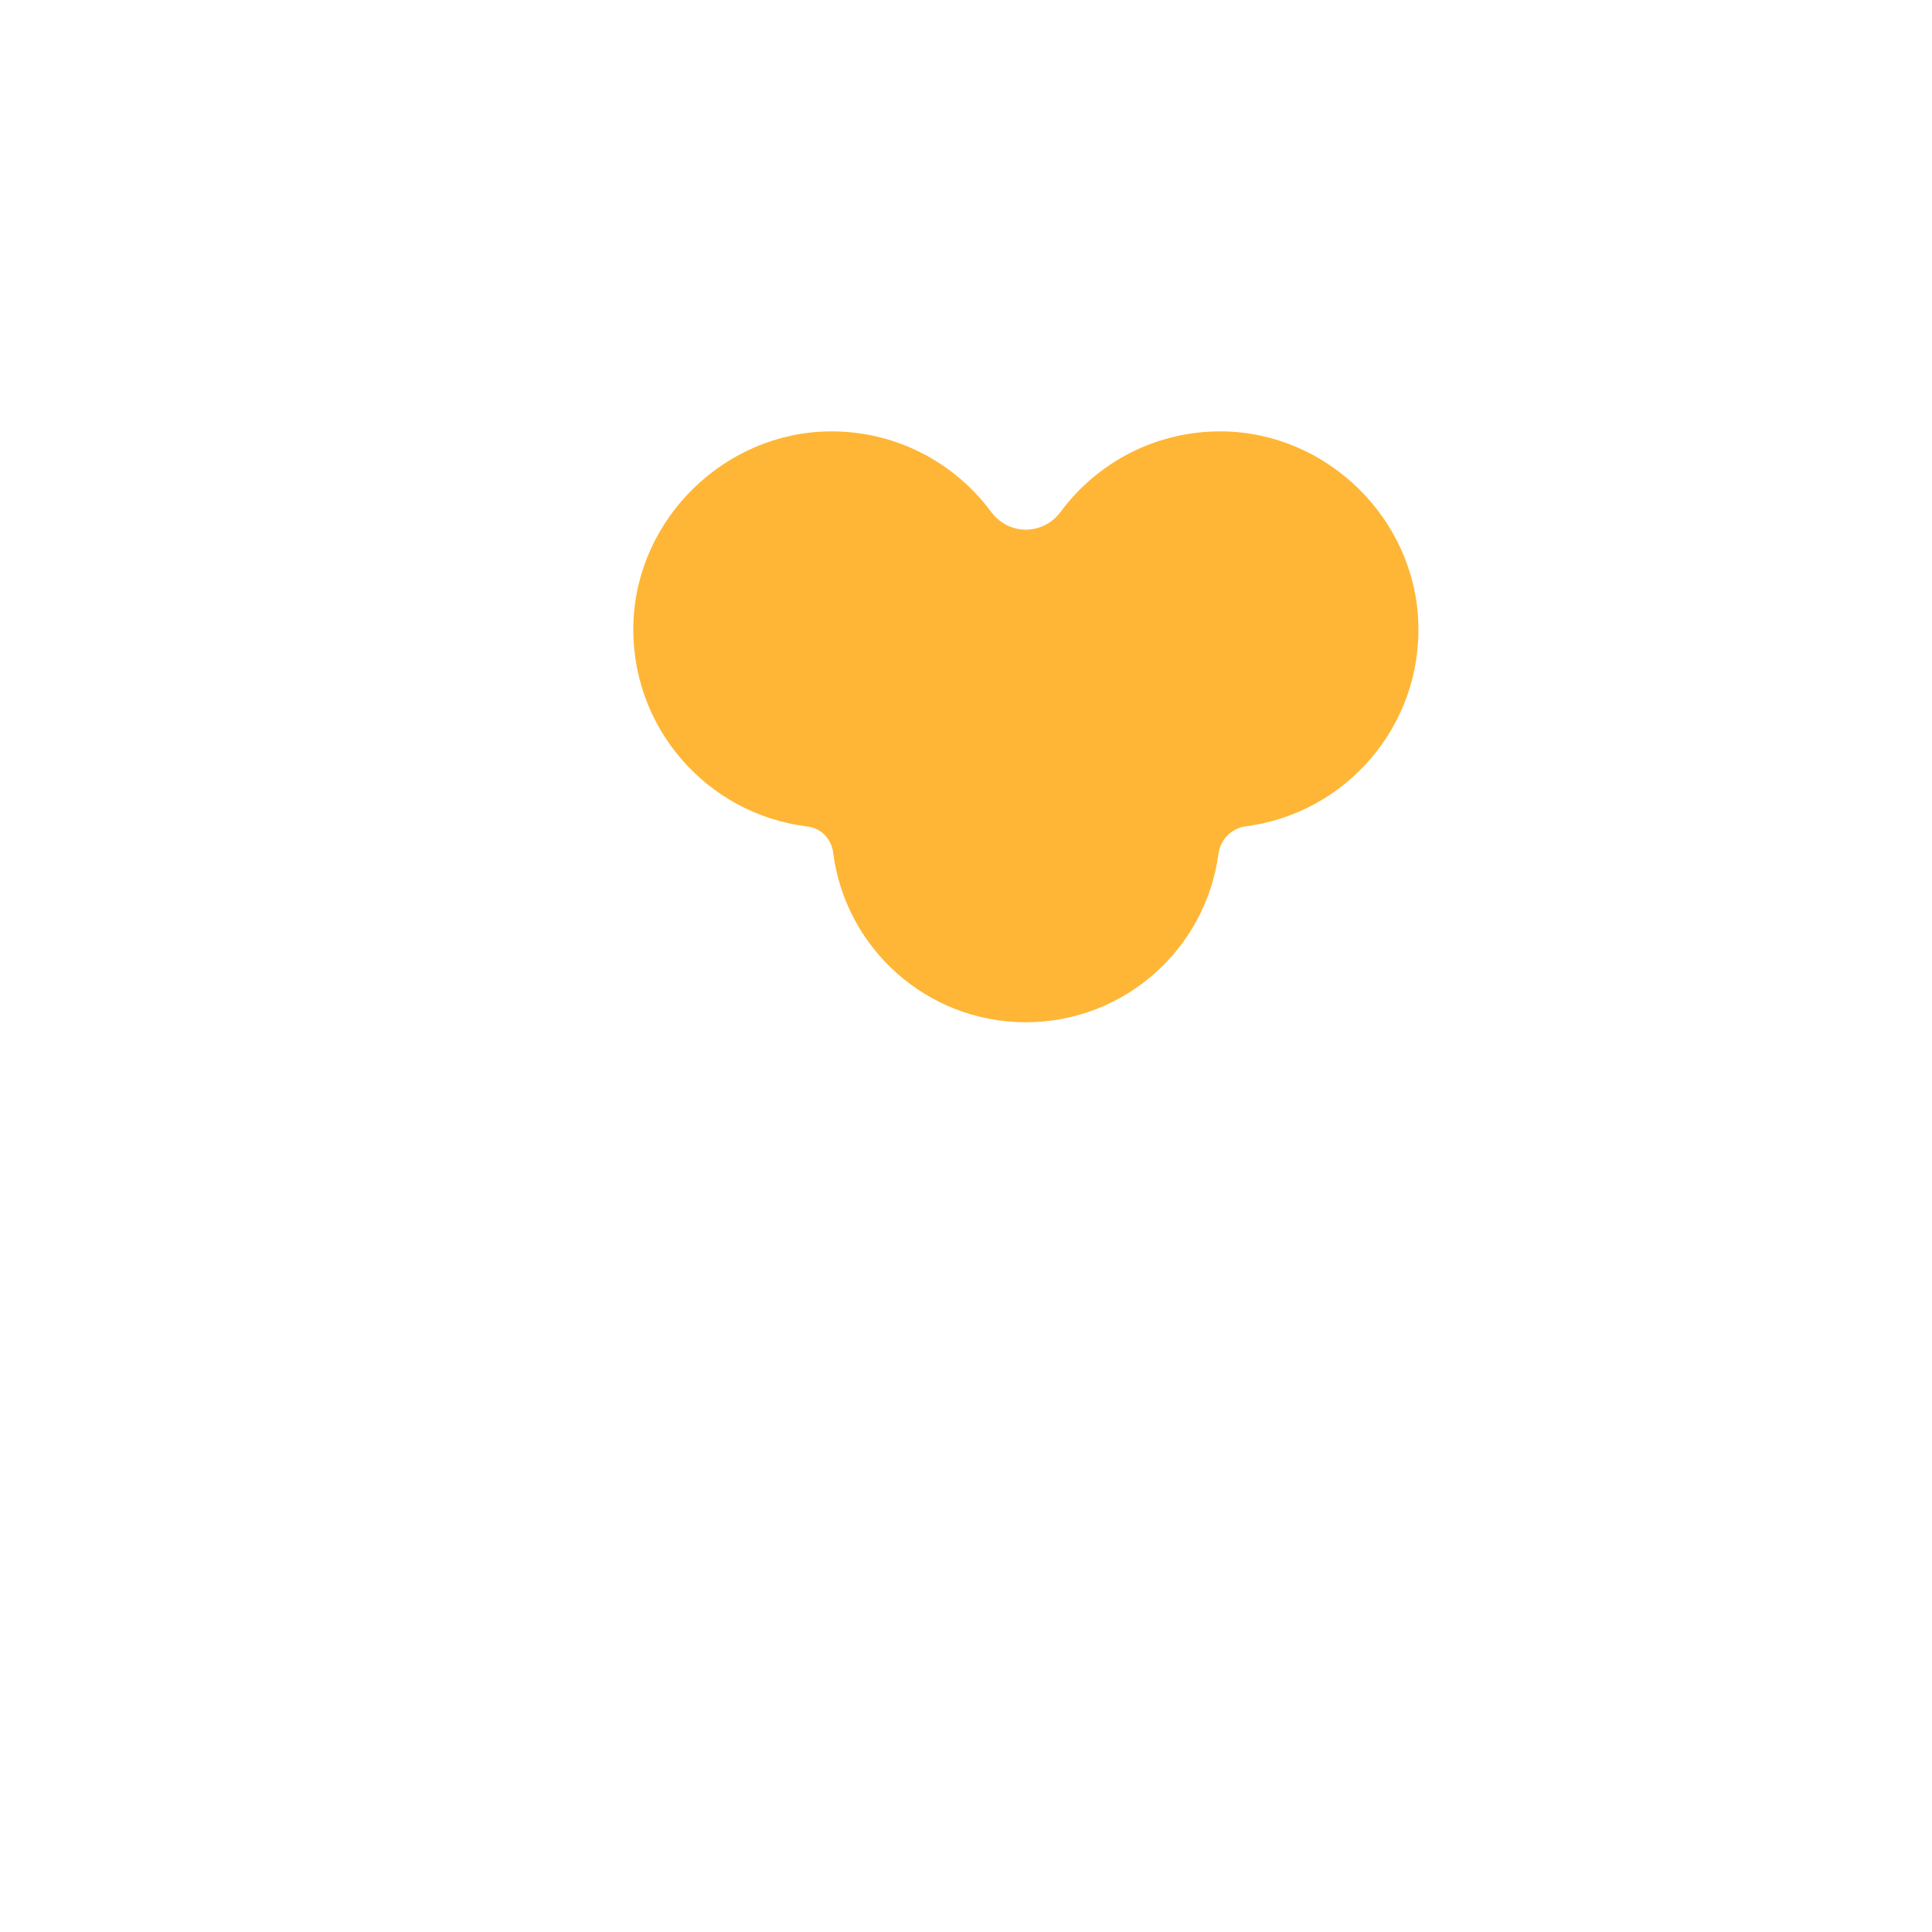 <?xml version="1.0" encoding="iso-8859-1"?>
<!-- Generator: Adobe Illustrator 18.1.0, SVG Export Plug-In . SVG Version: 6.00 Build 0)  -->
<!DOCTYPE svg PUBLIC "-//W3C//DTD SVG 1.1//EN" "http://www.w3.org/Graphics/SVG/1.1/DTD/svg11.dtd">
<svg version="1.1" xmlns="http://www.w3.org/2000/svg" xmlns:xlink="http://www.w3.org/1999/xlink" x="0px" y="0px"
	 viewBox="0 0 72 72" enable-background="new 0 0 72 72" xml:space="preserve">
<g id="Layer_3">
	<path fill="#FFB636" d="M45.566,16.077c-2.475-0.031-4.674,1.154-6.038,2.996c-0.657,0.888-1.937,0.888-2.594,0
		c-1.364-1.842-3.563-3.027-6.038-2.996c-3.879,0.049-7.142,3.225-7.289,7.101c-0.148,3.904,2.733,7.166,6.48,7.623
		c0.508,0.062,0.897,0.457,0.961,0.965c0.448,3.569,3.493,6.33,7.183,6.33c3.67,0,6.702-2.73,7.176-6.271
		c0.073-0.542,0.486-0.961,1.028-1.032c3.718-0.484,6.568-3.732,6.42-7.615C52.708,19.301,49.445,16.125,45.566,16.077z"/>
</g>
<g id="Layer_1">
</g>
</svg>
